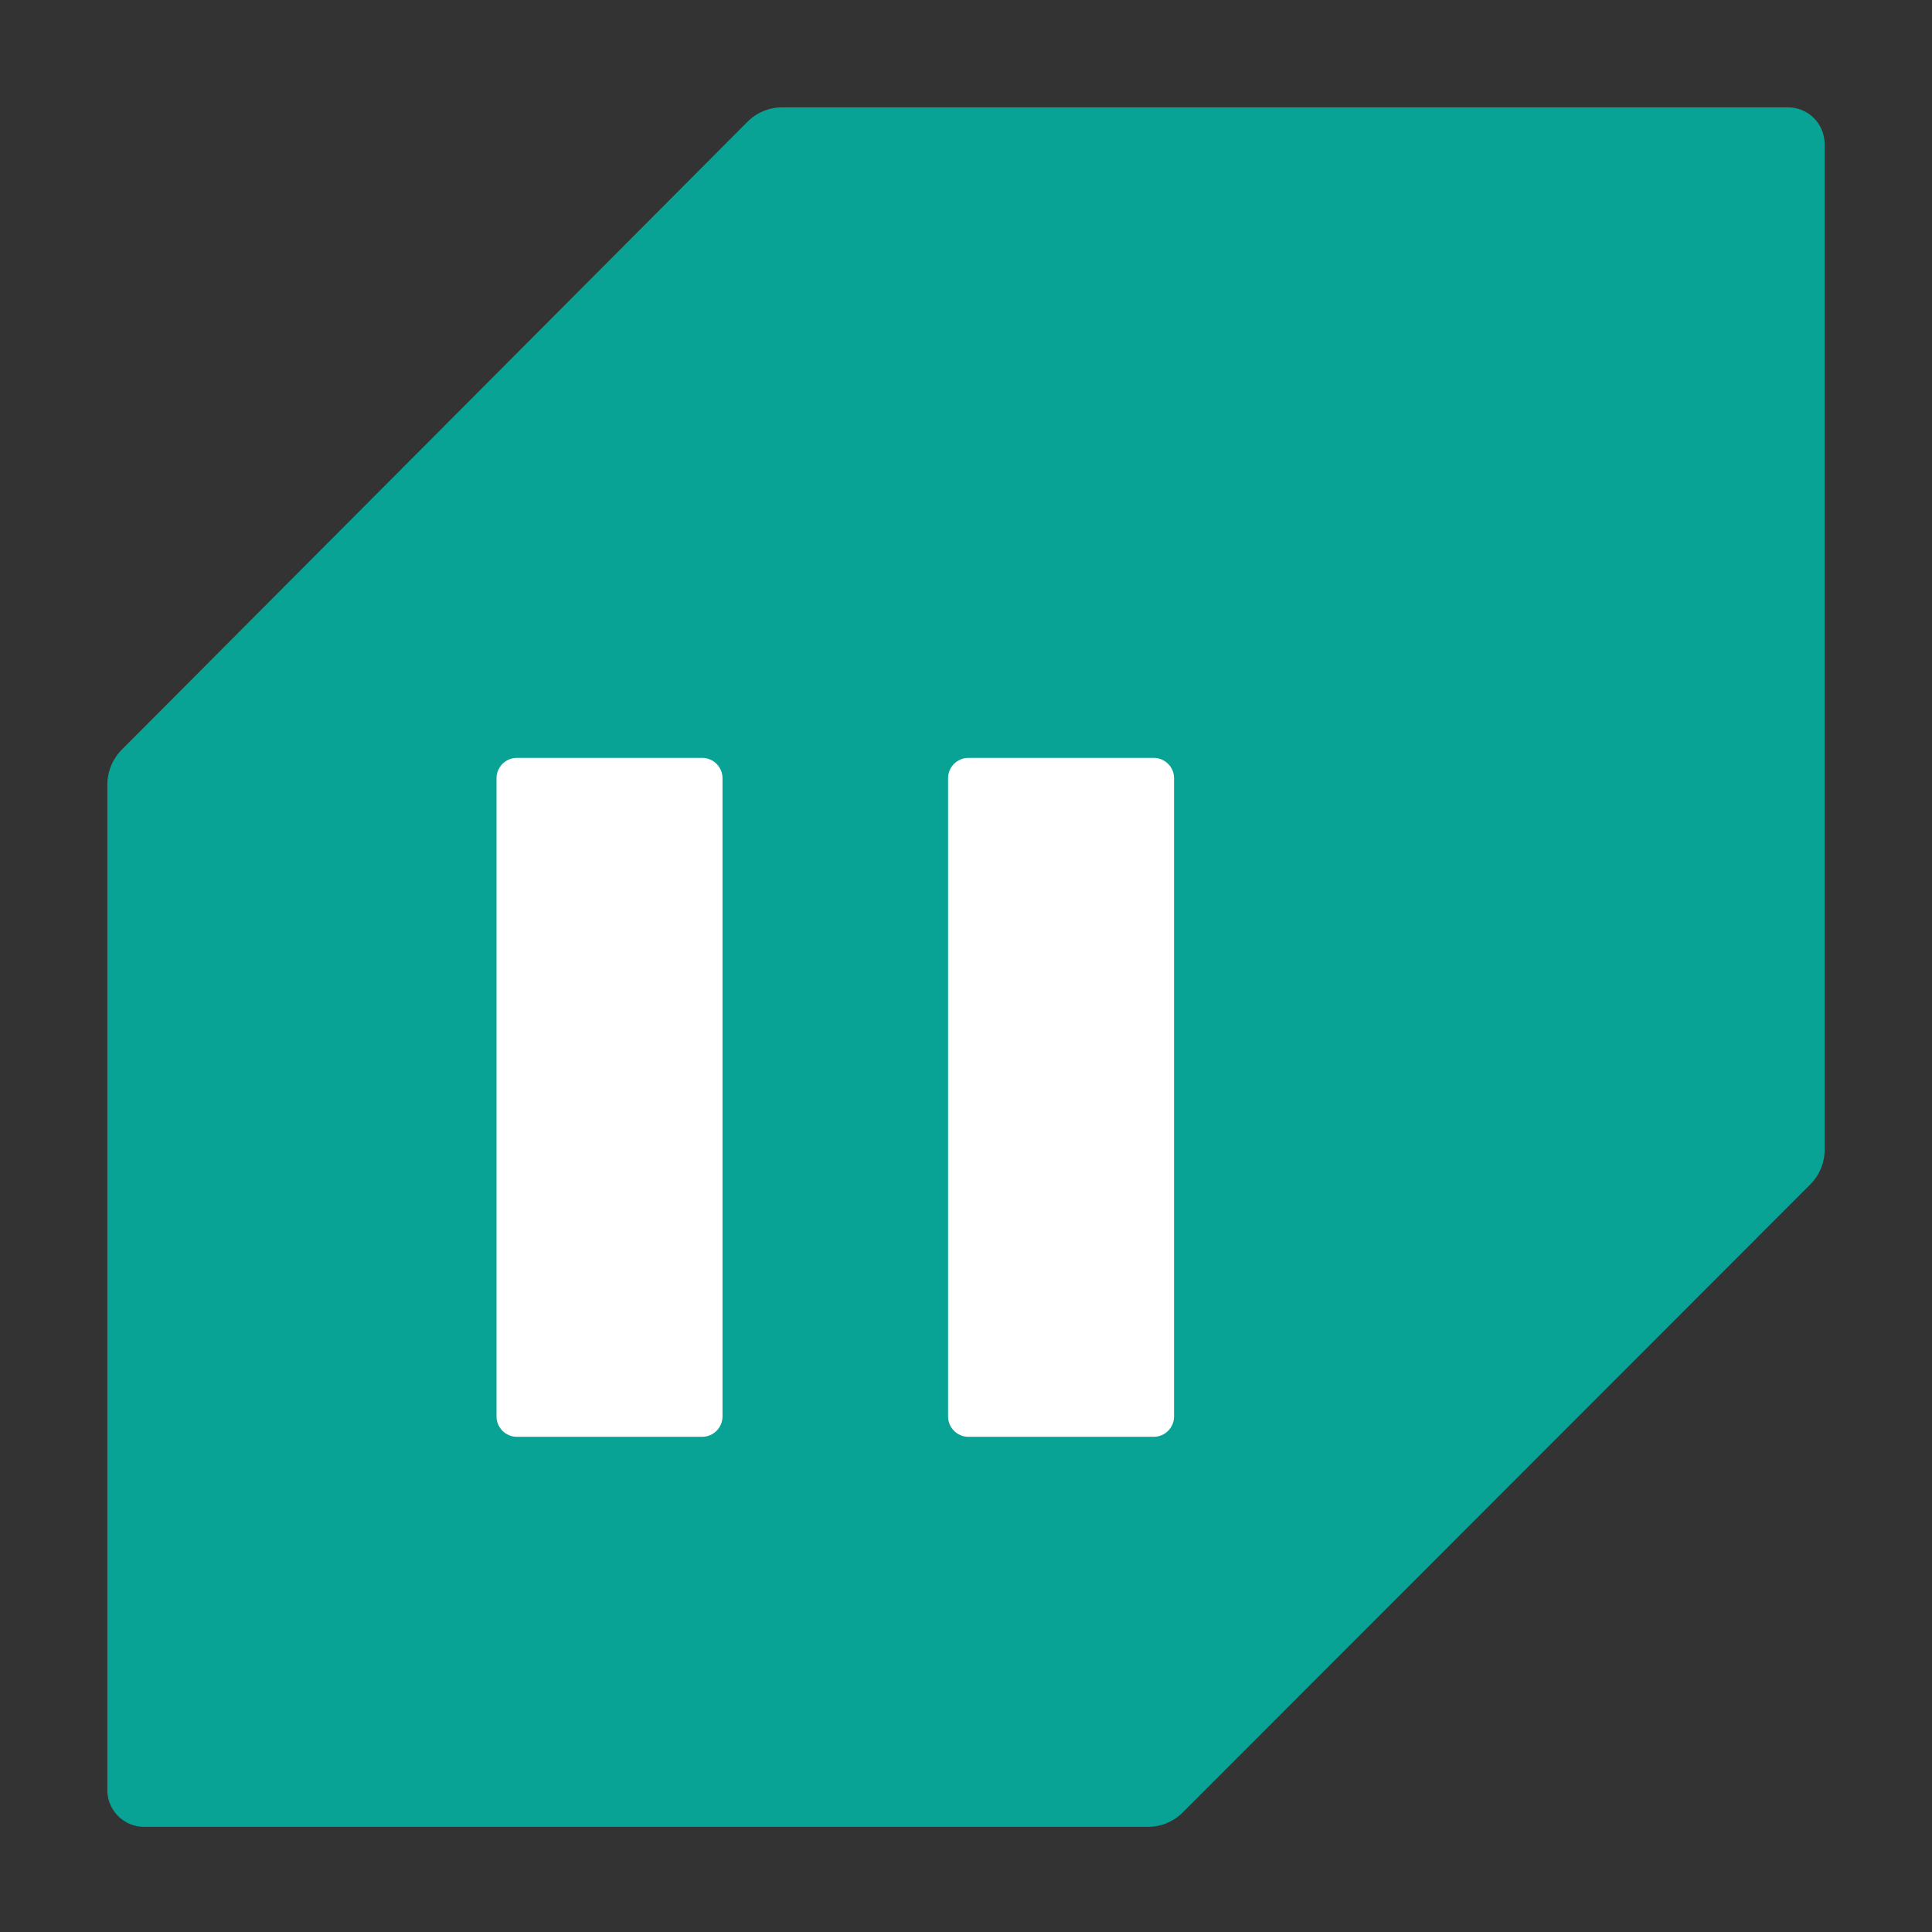 <svg width="32" height="32" viewBox="0 0 32 32" fill="none" xmlns="http://www.w3.org/2000/svg">
<rect x="0" y="0" width="32" height="32" fill="#333333" stroke="none"/>
<path d="M2.02 12.414L12.378 2.02C12.453 1.943 12.543 1.882 12.643 1.841C12.742 1.799 12.849 1.778 12.956 1.778H29.614C29.776 1.778 29.93 1.842 30.044 1.956C30.158 2.071 30.222 2.225 30.222 2.387V19.042C30.222 19.15 30.201 19.257 30.159 19.356C30.118 19.456 30.057 19.546 29.98 19.622L19.586 30.023C19.51 30.099 19.419 30.158 19.32 30.199C19.221 30.239 19.114 30.259 19.007 30.258H2.386C2.228 30.258 2.077 30.197 1.964 30.087C1.85 29.978 1.784 29.828 1.778 29.671V12.994C1.779 12.776 1.866 12.568 2.02 12.414Z" fill="#08A394"/>
<path d="M19.109 12.553H16.04C15.854 12.553 15.703 12.704 15.703 12.89V23.46C15.703 23.647 15.854 23.798 16.04 23.798H19.109C19.296 23.798 19.446 23.647 19.446 23.46V12.89C19.446 12.704 19.296 12.553 19.109 12.553Z" fill="white"/>
<path d="M11.63 12.553H8.561C8.375 12.553 8.224 12.704 8.224 12.89V23.46C8.224 23.647 8.375 23.798 8.561 23.798H11.63C11.816 23.798 11.967 23.647 11.967 23.46V12.89C11.967 12.704 11.816 12.553 11.63 12.553Z" fill="white"/>
</svg>
